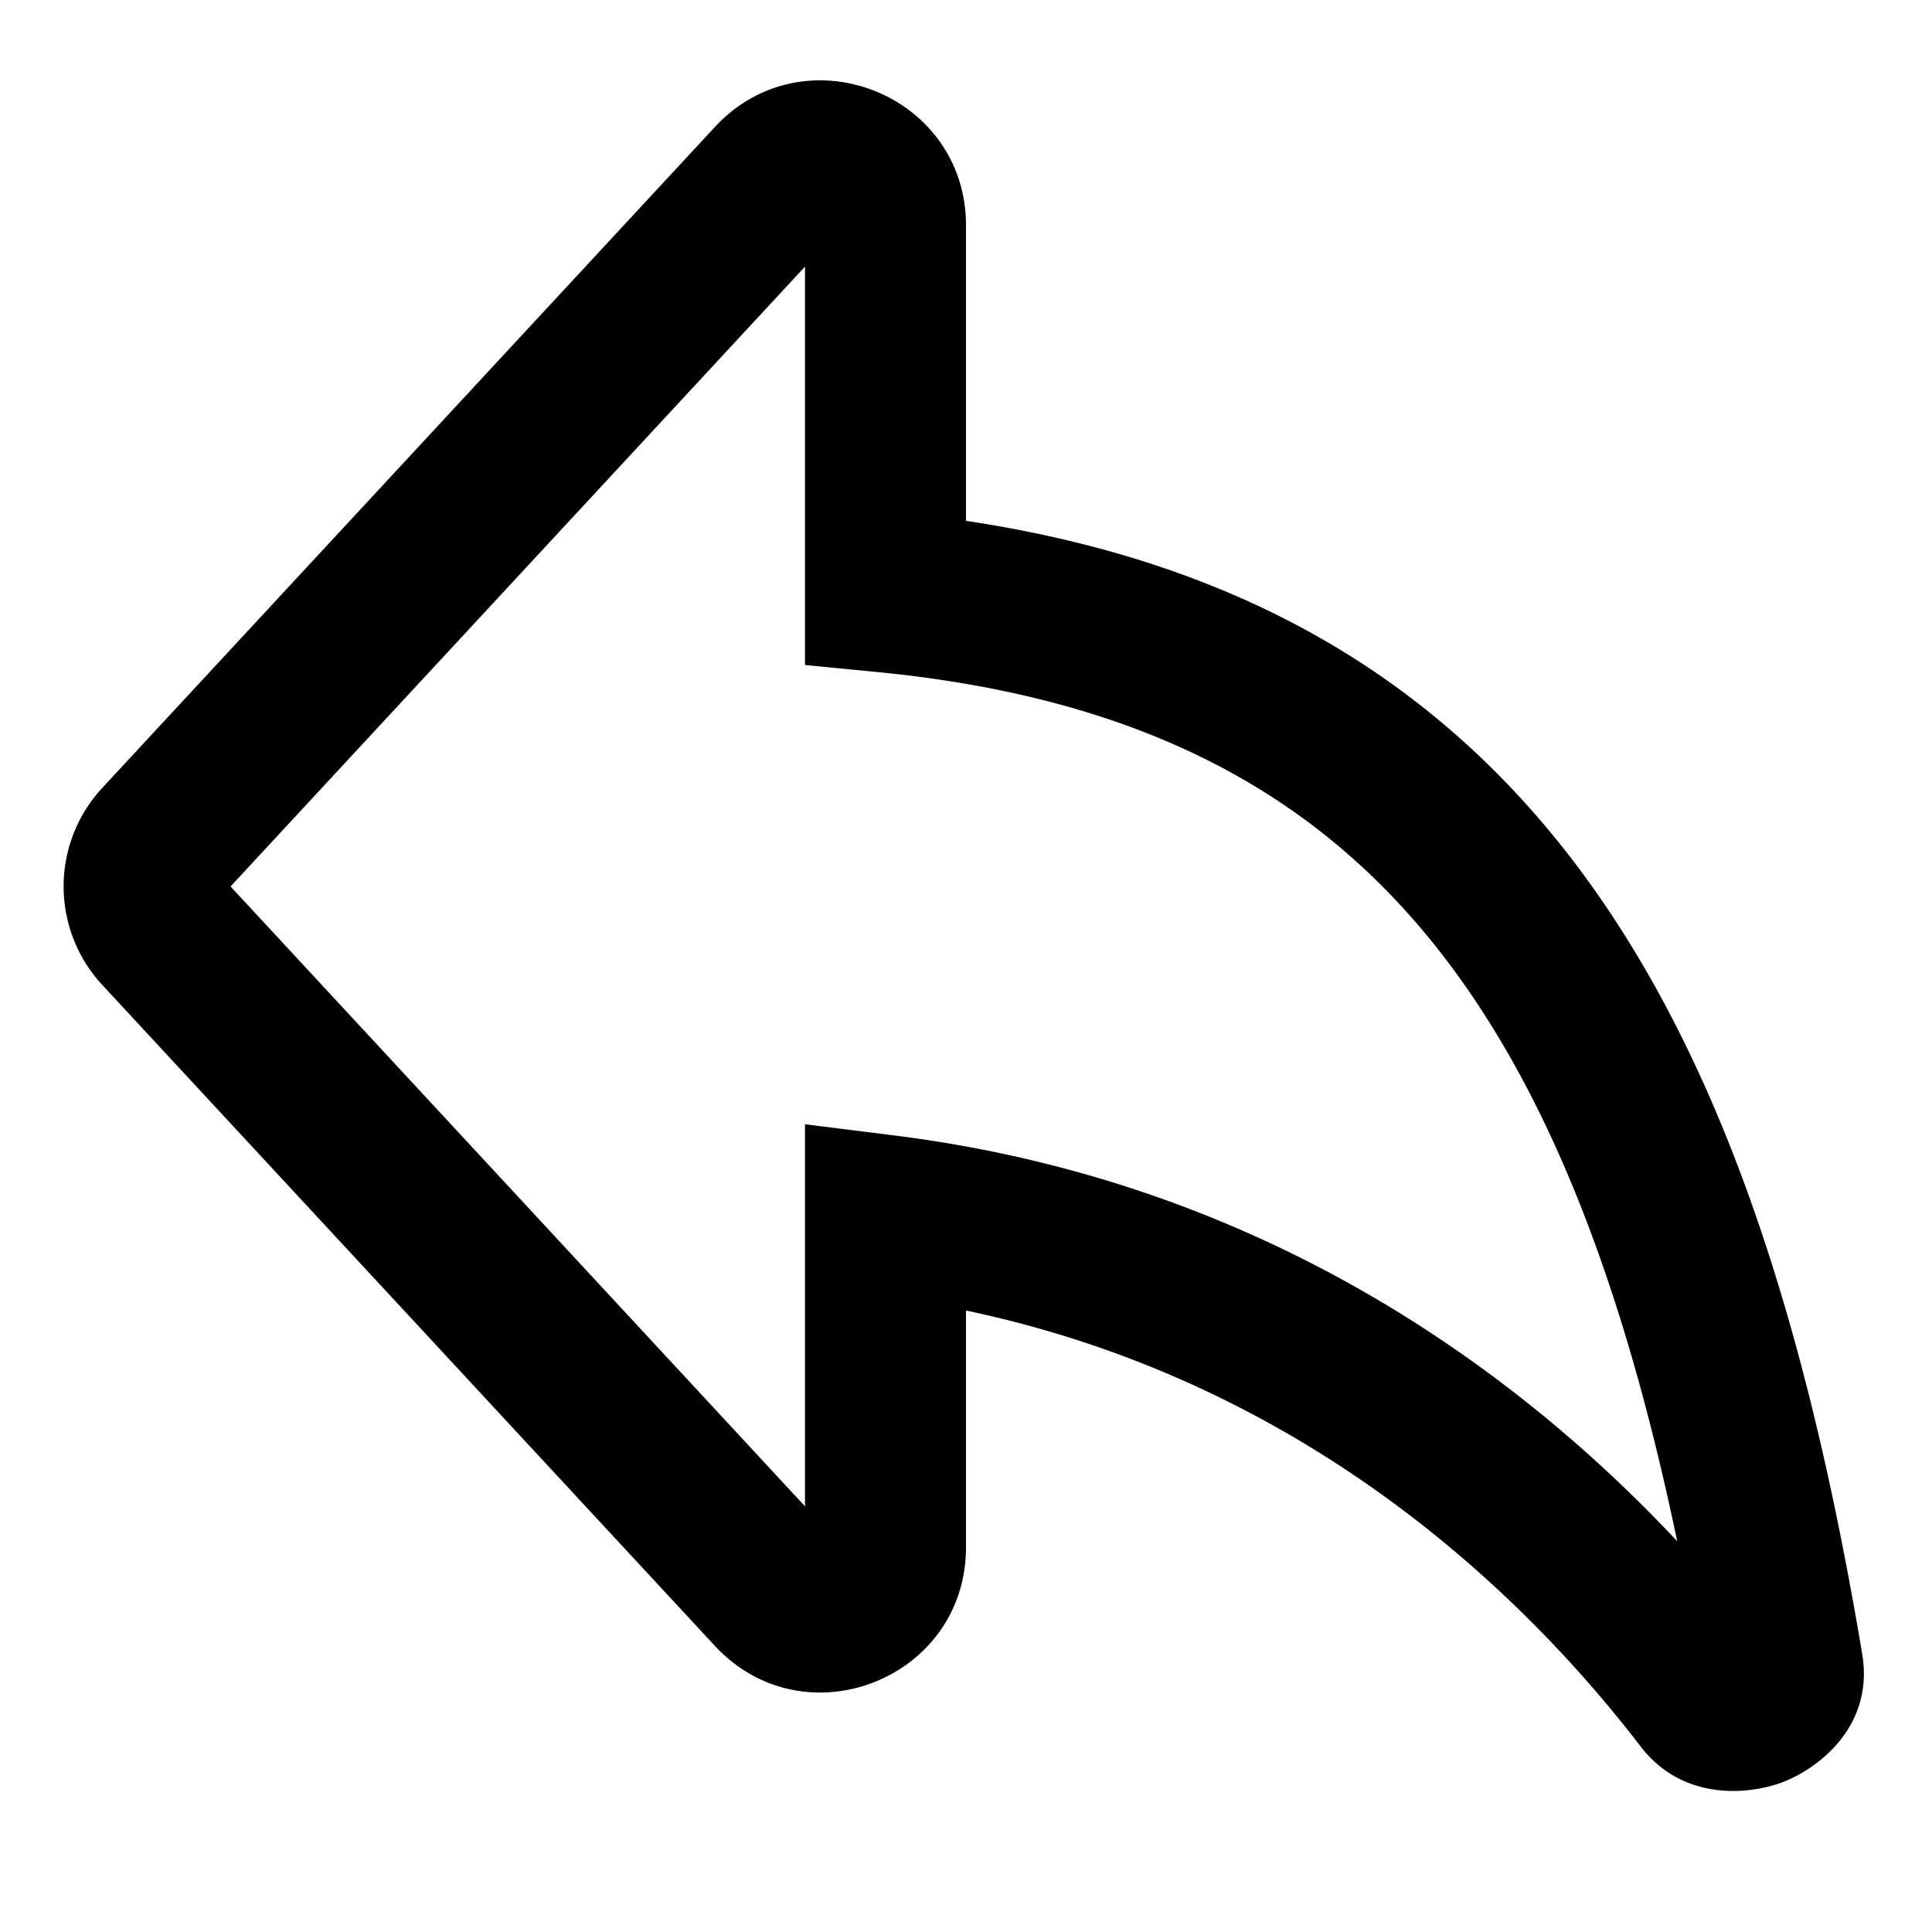<svg width="24" height="24" viewBox="0 0 24 24" fill="none" xmlns="http://www.w3.org/2000/svg"><path fill-rule="evenodd" clip-rule="evenodd" d="m10 3.312-7.136 7.7 7.136 7.7v-4.746l1.125.141c4.588.579 7.755 2.951 9.71 5.039-.669-3.2-1.604-5.612-2.958-7.337-1.547-1.972-3.718-3.142-6.974-3.46L10 8.261v-4.95zM8.88 1.578C9.993.378 12 1.165 12 2.802V6.47c3.244.487 5.67 1.837 7.45 4.104 1.9 2.422 2.983 5.793 3.683 9.973.153.916-.573 1.433-.984 1.59-.418.16-1.243.242-1.767-.44-1.443-1.879-4.15-4.528-8.382-5.417v2.941c0 1.637-2.007 2.425-3.12 1.224l-7.61-8.21a1.8 1.8 0 0 1 0-2.447l7.61-8.21z" fill="currentColor"/></svg>